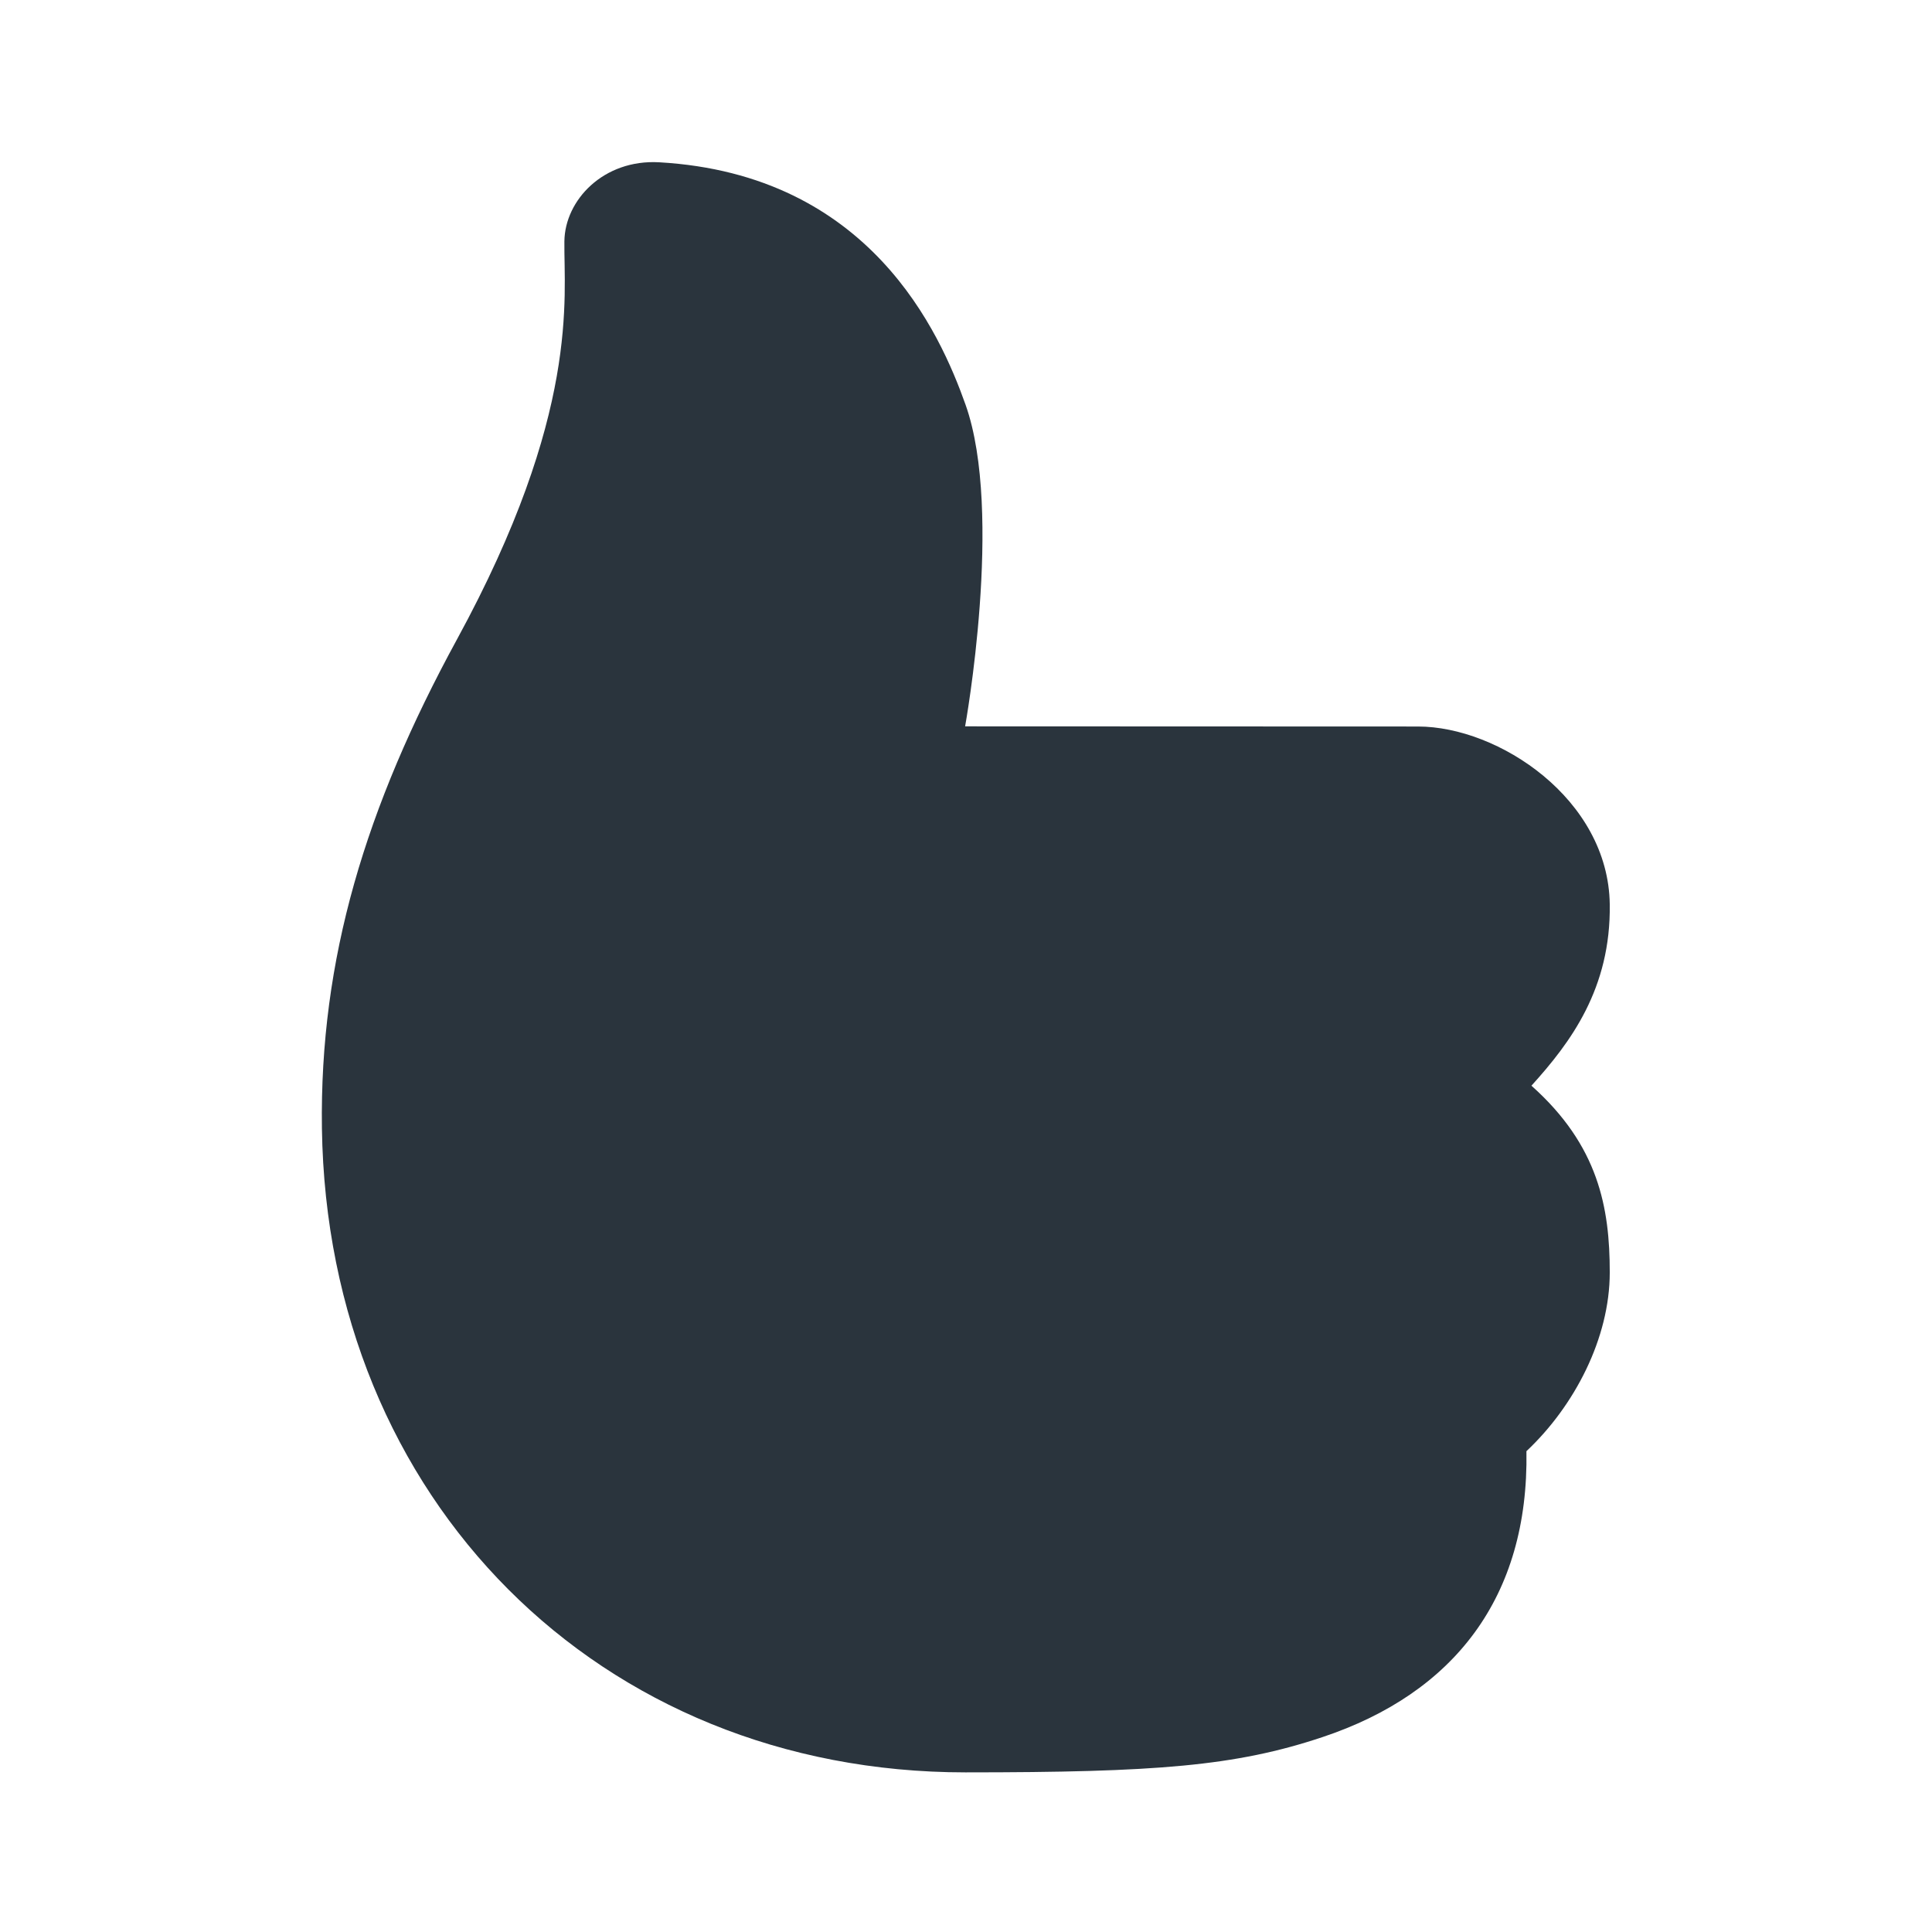 <svg width="24" height="24" viewBox="0 0 24 24" fill="none" xmlns="http://www.w3.org/2000/svg">
<path d="M8.189 2.016C10.809 2.166 11.678 4.136 11.995 5.029C12.47 6.37 11.989 9.023 11.989 9.023L17.615 9.025C18.614 9.025 19.979 9.925 19.997 11.233C20.012 12.281 19.51 12.95 19.024 13.487C19.858 14.23 19.997 15.003 19.997 15.807C19.997 16.624 19.558 17.467 18.962 18.027C18.992 19.843 18.06 21.035 16.428 21.579C15.348 21.94 14.362 22.017 11.994 22.017C7.444 22.017 4.066 18.625 3.999 14.017C3.969 11.916 4.54 10.028 5.676 7.944C7.212 5.128 7.002 3.69 7.011 2.998C7.017 2.485 7.498 1.977 8.189 2.016Z" fill="#2A343D"/>
</svg>
